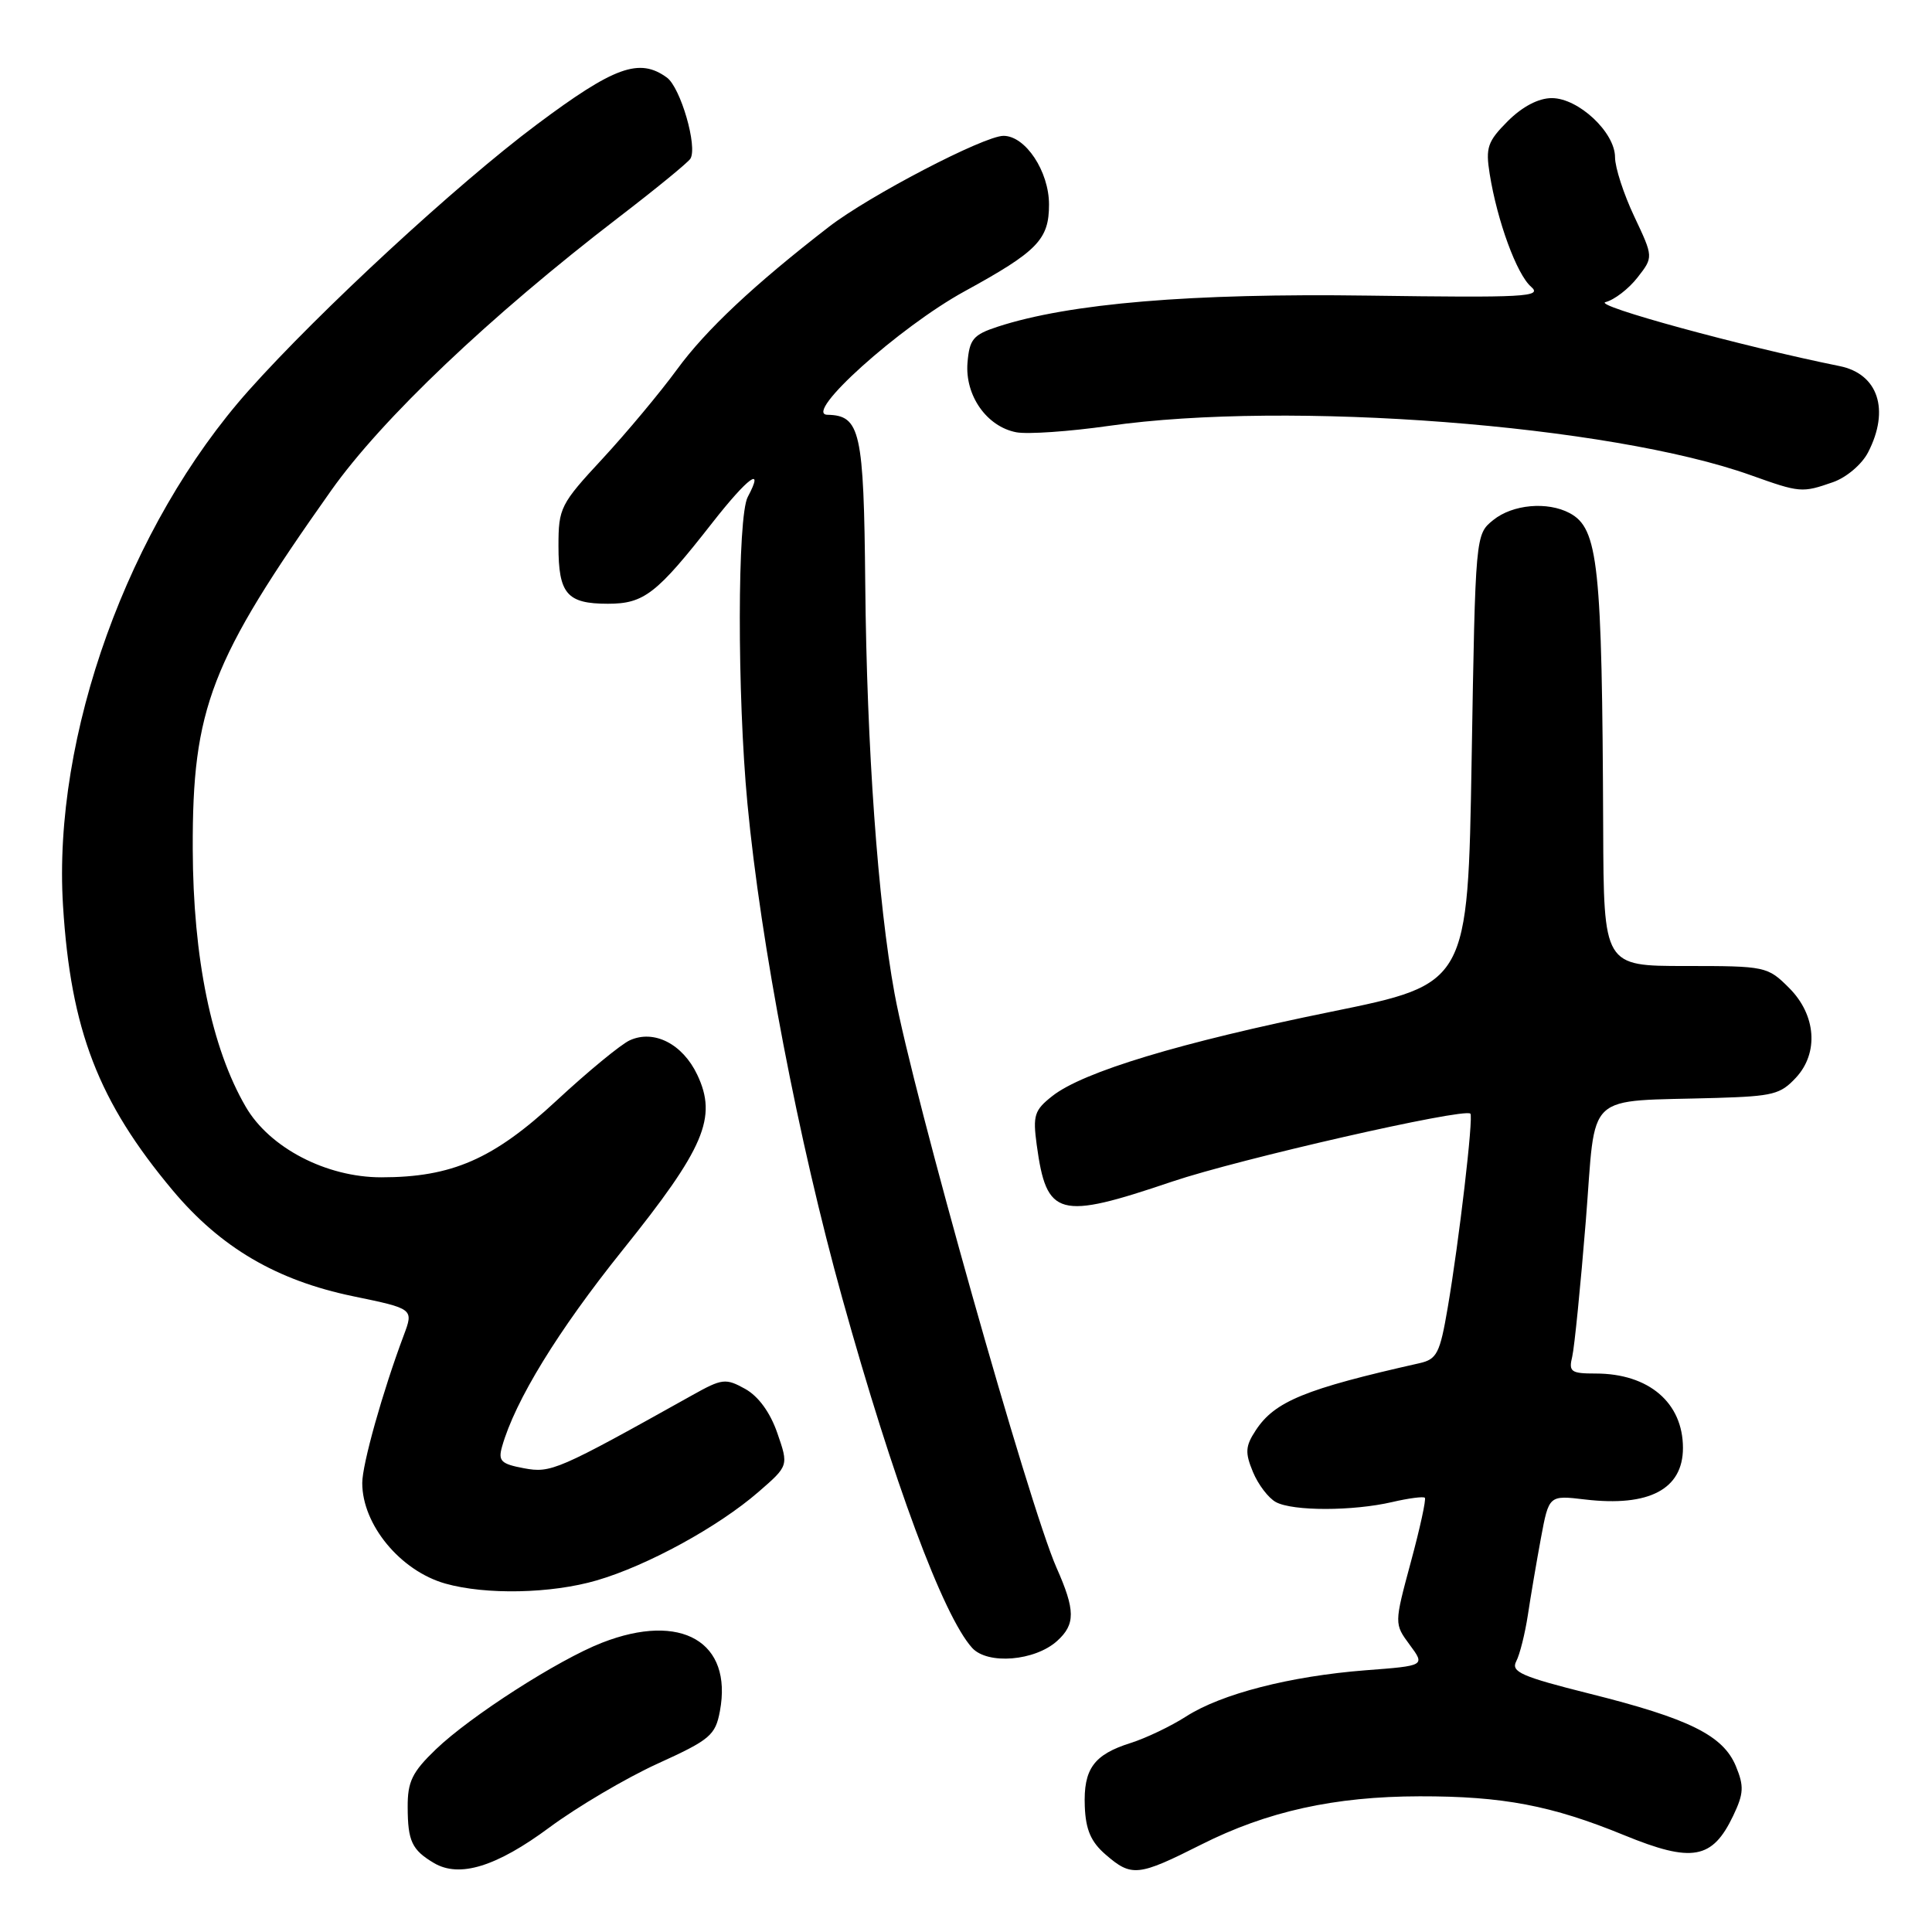 <?xml version="1.0" encoding="UTF-8" standalone="no"?>
<!DOCTYPE svg PUBLIC "-//W3C//DTD SVG 1.1//EN" "http://www.w3.org/Graphics/SVG/1.1/DTD/svg11.dtd" >
<svg xmlns="http://www.w3.org/2000/svg" xmlns:xlink="http://www.w3.org/1999/xlink" version="1.1" viewBox="0 0 256 256">
 <g >
 <path fill="currentColor"
d=" M 72.81 242.14 C 76.50 239.41 82.94 235.61 87.12 233.70 C 94.09 230.53 94.79 229.94 95.39 226.74 C 97.11 217.55 90.27 213.57 79.77 217.67 C 73.97 219.93 62.33 227.40 57.75 231.80 C 54.62 234.81 54.00 236.07 54.02 239.45 C 54.03 243.96 54.58 245.13 57.50 246.86 C 60.88 248.86 65.78 247.35 72.81 242.14 Z  M 159.16 244.42 C 167.91 240.01 176.83 238.04 188.11 238.02 C 199.12 238.00 205.60 239.23 215.23 243.18 C 224.22 246.86 226.90 246.38 229.66 240.59 C 231.06 237.65 231.11 236.68 230.01 234.02 C 228.32 229.95 223.83 227.72 210.63 224.42 C 201.58 222.15 200.18 221.53 200.91 220.13 C 201.38 219.24 202.07 216.47 202.45 214.00 C 202.82 211.53 203.60 206.94 204.18 203.81 C 205.24 198.12 205.24 198.12 210.03 198.69 C 218.51 199.69 223.00 197.33 223.00 191.86 C 223.00 185.87 218.47 182.00 211.44 182.00 C 208.15 182.00 207.84 181.77 208.33 179.75 C 208.62 178.51 209.43 170.41 210.13 161.75 C 211.53 144.28 209.66 146.02 227.50 145.48 C 234.94 145.25 235.92 145.00 237.96 142.81 C 241.02 139.53 240.65 134.49 237.08 130.92 C 234.21 128.05 233.96 128.00 223.33 128.00 C 212.50 128.00 212.50 128.00 212.43 109.75 C 212.29 74.73 211.79 70.03 207.99 67.99 C 205.04 66.42 200.43 66.83 197.86 68.91 C 195.50 70.82 195.50 70.82 195.00 100.59 C 194.50 130.37 194.50 130.37 176.39 134.06 C 156.40 138.13 143.51 142.02 139.44 145.23 C 137.06 147.10 136.84 147.79 137.37 151.70 C 138.68 161.27 140.22 161.68 155.34 156.56 C 164.17 153.58 193.90 146.80 194.83 147.56 C 195.27 147.92 193.32 164.58 191.83 173.27 C 190.80 179.32 190.40 180.11 188.09 180.63 C 172.93 184.04 168.90 185.69 166.39 189.53 C 165.01 191.63 164.96 192.48 166.02 195.04 C 166.71 196.71 168.08 198.51 169.07 199.04 C 171.33 200.25 179.25 200.24 184.47 199.03 C 186.66 198.52 188.60 198.27 188.80 198.46 C 188.99 198.66 188.16 202.49 186.94 206.99 C 184.74 215.16 184.74 215.16 186.79 217.94 C 188.85 220.72 188.85 220.72 180.95 221.32 C 170.95 222.10 161.83 224.44 157.15 227.45 C 155.14 228.74 151.85 230.31 149.83 230.95 C 144.93 232.49 143.55 234.39 143.74 239.35 C 143.86 242.46 144.56 244.07 146.51 245.75 C 149.94 248.72 150.81 248.63 159.16 244.42 Z  M 140.08 217.43 C 142.51 215.23 142.50 213.37 139.99 207.72 C 136.36 199.51 120.98 144.99 118.53 131.63 C 116.33 119.65 114.85 99.03 114.65 77.38 C 114.46 57.10 114.00 55.05 109.63 54.96 C 106.32 54.89 119.17 43.33 127.83 38.59 C 137.49 33.30 139.00 31.74 139.00 27.10 C 139.00 22.71 135.88 18.00 132.97 18.00 C 130.39 18.00 115.14 25.95 109.83 30.06 C 99.91 37.73 93.53 43.72 89.71 48.95 C 87.48 52.00 83.03 57.33 79.83 60.79 C 74.26 66.79 74.00 67.31 74.00 72.34 C 74.00 78.69 75.12 80.00 80.55 80.00 C 85.34 80.00 87.01 78.70 94.41 69.24 C 99.12 63.23 101.35 61.60 99.08 65.85 C 97.70 68.44 97.67 92.05 99.04 106.49 C 100.81 125.14 105.80 151.15 111.60 172.00 C 118.35 196.27 124.97 214.10 128.81 218.35 C 130.86 220.61 137.13 220.10 140.08 217.43 Z  M 79.07 209.41 C 85.77 207.46 95.18 202.31 100.50 197.69 C 104.50 194.22 104.50 194.22 103.00 189.89 C 102.05 187.14 100.49 185.01 98.73 184.03 C 96.15 182.60 95.68 182.66 91.73 184.87 C 73.85 194.86 73.01 195.22 69.42 194.55 C 66.39 193.98 65.99 193.59 66.52 191.70 C 68.25 185.59 73.93 176.33 82.47 165.68 C 93.36 152.12 95.08 148.08 92.39 142.41 C 90.45 138.32 86.65 136.38 83.44 137.85 C 82.28 138.38 77.91 141.97 73.74 145.84 C 65.38 153.60 59.88 156.00 50.51 156.00 C 43.24 156.00 35.71 152.09 32.56 146.65 C 28.03 138.88 25.58 126.93 25.54 112.50 C 25.48 93.83 27.89 87.60 43.87 65.01 C 50.60 55.50 64.89 41.92 81.98 28.80 C 86.90 25.03 91.17 21.53 91.48 21.03 C 92.46 19.45 90.18 11.61 88.37 10.28 C 84.72 7.62 81.41 8.81 71.10 16.52 C 60.52 24.43 42.33 41.23 32.98 51.71 C 17.01 69.62 6.95 97.52 8.35 120.00 C 9.37 136.48 13.02 145.96 22.90 157.75 C 29.25 165.32 36.66 169.66 46.79 171.76 C 54.82 173.42 54.82 173.42 53.49 176.96 C 50.70 184.40 48.00 194.02 48.00 196.51 C 48.00 202.03 53.05 208.14 59.00 209.83 C 64.37 211.35 73.05 211.17 79.07 209.41 Z  M 242.88 63.89 C 244.66 63.27 246.71 61.53 247.53 59.94 C 250.44 54.31 248.87 49.54 243.76 48.51 C 230.80 45.89 210.97 40.47 212.74 40.03 C 213.90 39.74 215.80 38.28 216.97 36.78 C 219.09 34.07 219.09 34.07 216.55 28.69 C 215.15 25.73 214.00 22.20 214.00 20.84 C 214.00 17.53 209.15 13.00 205.62 13.00 C 203.86 13.00 201.73 14.12 199.80 16.04 C 197.11 18.74 196.83 19.55 197.39 23.04 C 198.39 29.29 200.98 36.36 202.88 38.00 C 204.42 39.34 202.10 39.46 181.32 39.17 C 157.84 38.84 141.70 40.19 132.20 43.29 C 128.96 44.35 128.46 44.94 128.20 48.05 C 127.84 52.39 130.74 56.53 134.67 57.28 C 136.17 57.56 141.69 57.18 146.94 56.43 C 170.72 53.03 213.39 56.31 232.00 62.97 C 238.52 65.30 238.78 65.32 242.88 63.89 Z "/>
</g>
</svg>
